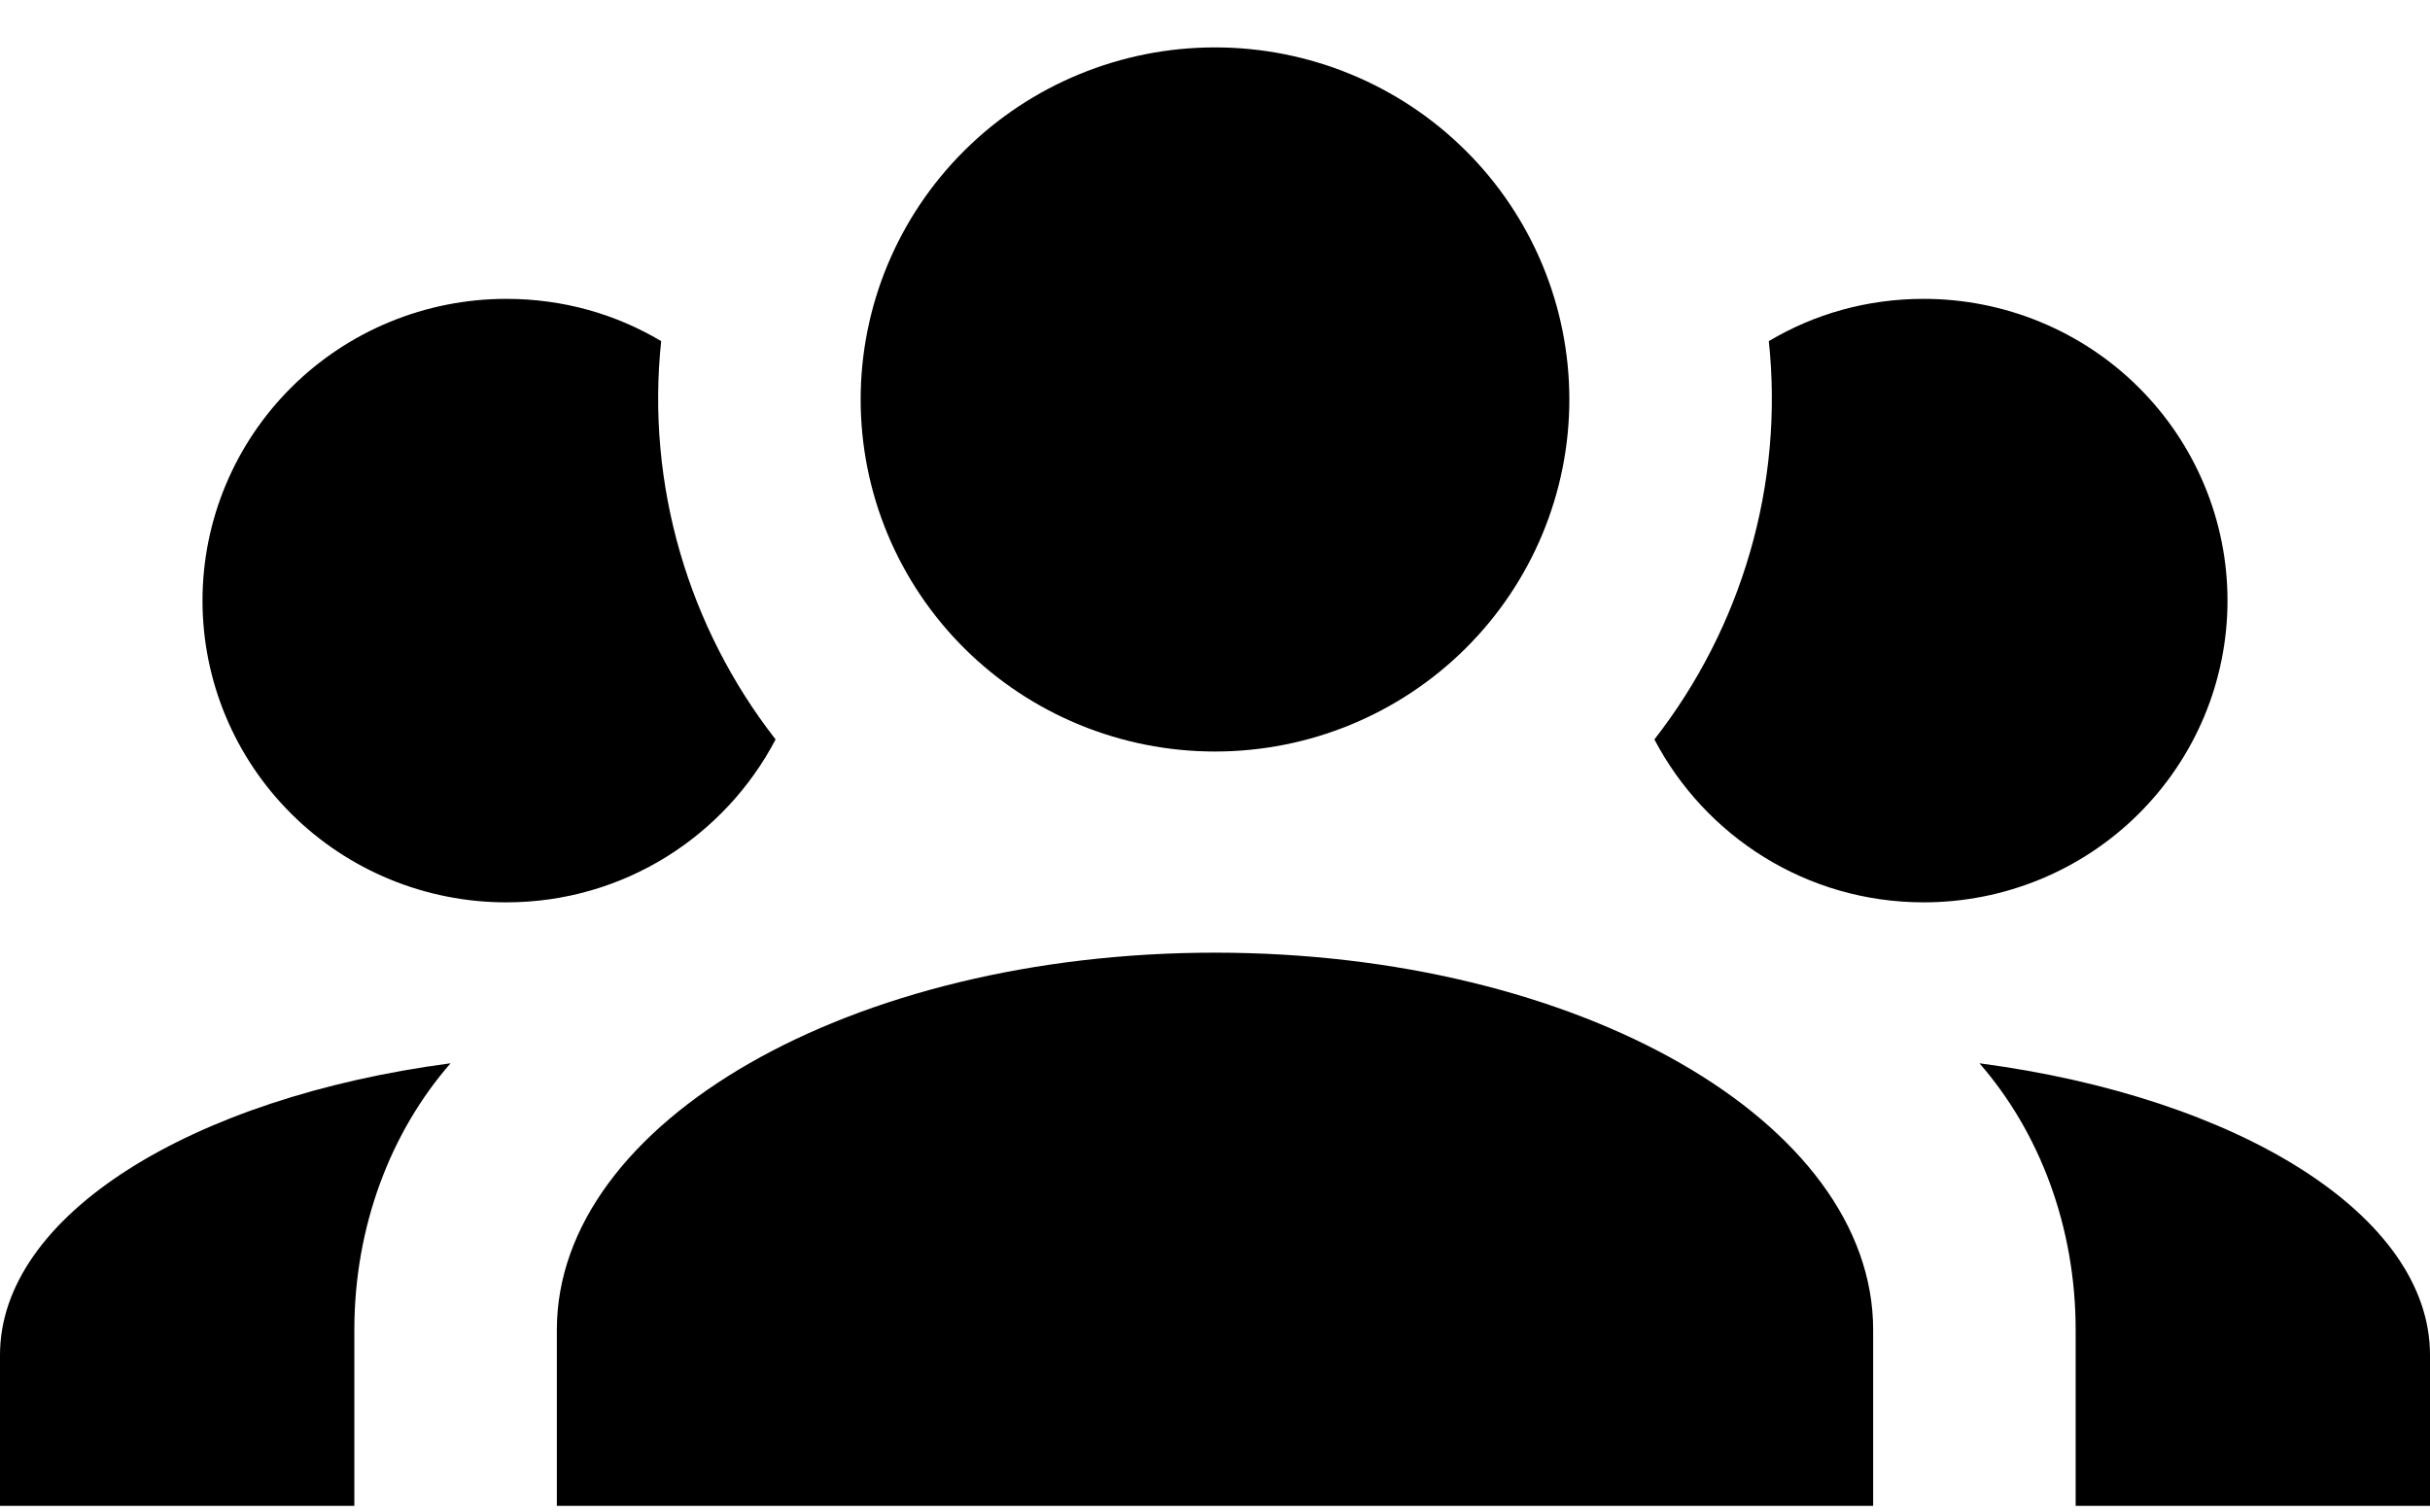 <svg xmlns="http://www.w3.org/2000/svg" width="45" height="28" viewBox="0 0 45 28" fill="none">
<path d="M22.5 0.878C24.241 0.878 25.91 1.565 27.14 2.788C28.371 4.011 29.062 5.67 29.062 7.4C29.062 9.129 28.371 10.788 27.14 12.011C25.91 13.234 24.241 13.921 22.5 13.921C20.759 13.921 19.09 13.234 17.86 12.011C16.629 10.788 15.938 9.129 15.938 7.4C15.938 5.67 16.629 4.011 17.86 2.788C19.09 1.565 20.759 0.878 22.5 0.878ZM9.375 5.536C10.425 5.536 11.4 5.816 12.244 6.319C11.963 8.983 12.75 11.629 14.363 13.697C13.425 15.486 11.55 16.715 9.375 16.715C7.883 16.715 6.452 16.127 5.398 15.078C4.343 14.03 3.75 12.608 3.75 11.126C3.75 9.643 4.343 8.222 5.398 7.173C6.452 6.125 7.883 5.536 9.375 5.536ZM35.625 5.536C37.117 5.536 38.548 6.125 39.602 7.173C40.657 8.222 41.25 9.643 41.25 11.126C41.25 12.608 40.657 14.03 39.602 15.078C38.548 16.127 37.117 16.715 35.625 16.715C33.45 16.715 31.575 15.486 30.637 13.697C32.25 11.629 33.038 8.983 32.756 6.319C33.6 5.816 34.575 5.536 35.625 5.536ZM10.312 24.634C10.312 20.777 15.769 17.647 22.5 17.647C29.231 17.647 34.688 20.777 34.688 24.634V27.894H10.312V24.634ZM0 27.894V25.1C0 22.51 3.544 20.33 8.344 19.696C7.237 20.963 6.562 22.715 6.562 24.634V27.894H0ZM45 27.894H38.438V24.634C38.438 22.715 37.763 20.963 36.656 19.696C41.456 20.33 45 22.51 45 25.1V27.894Z" fill="black"/>
</svg>
